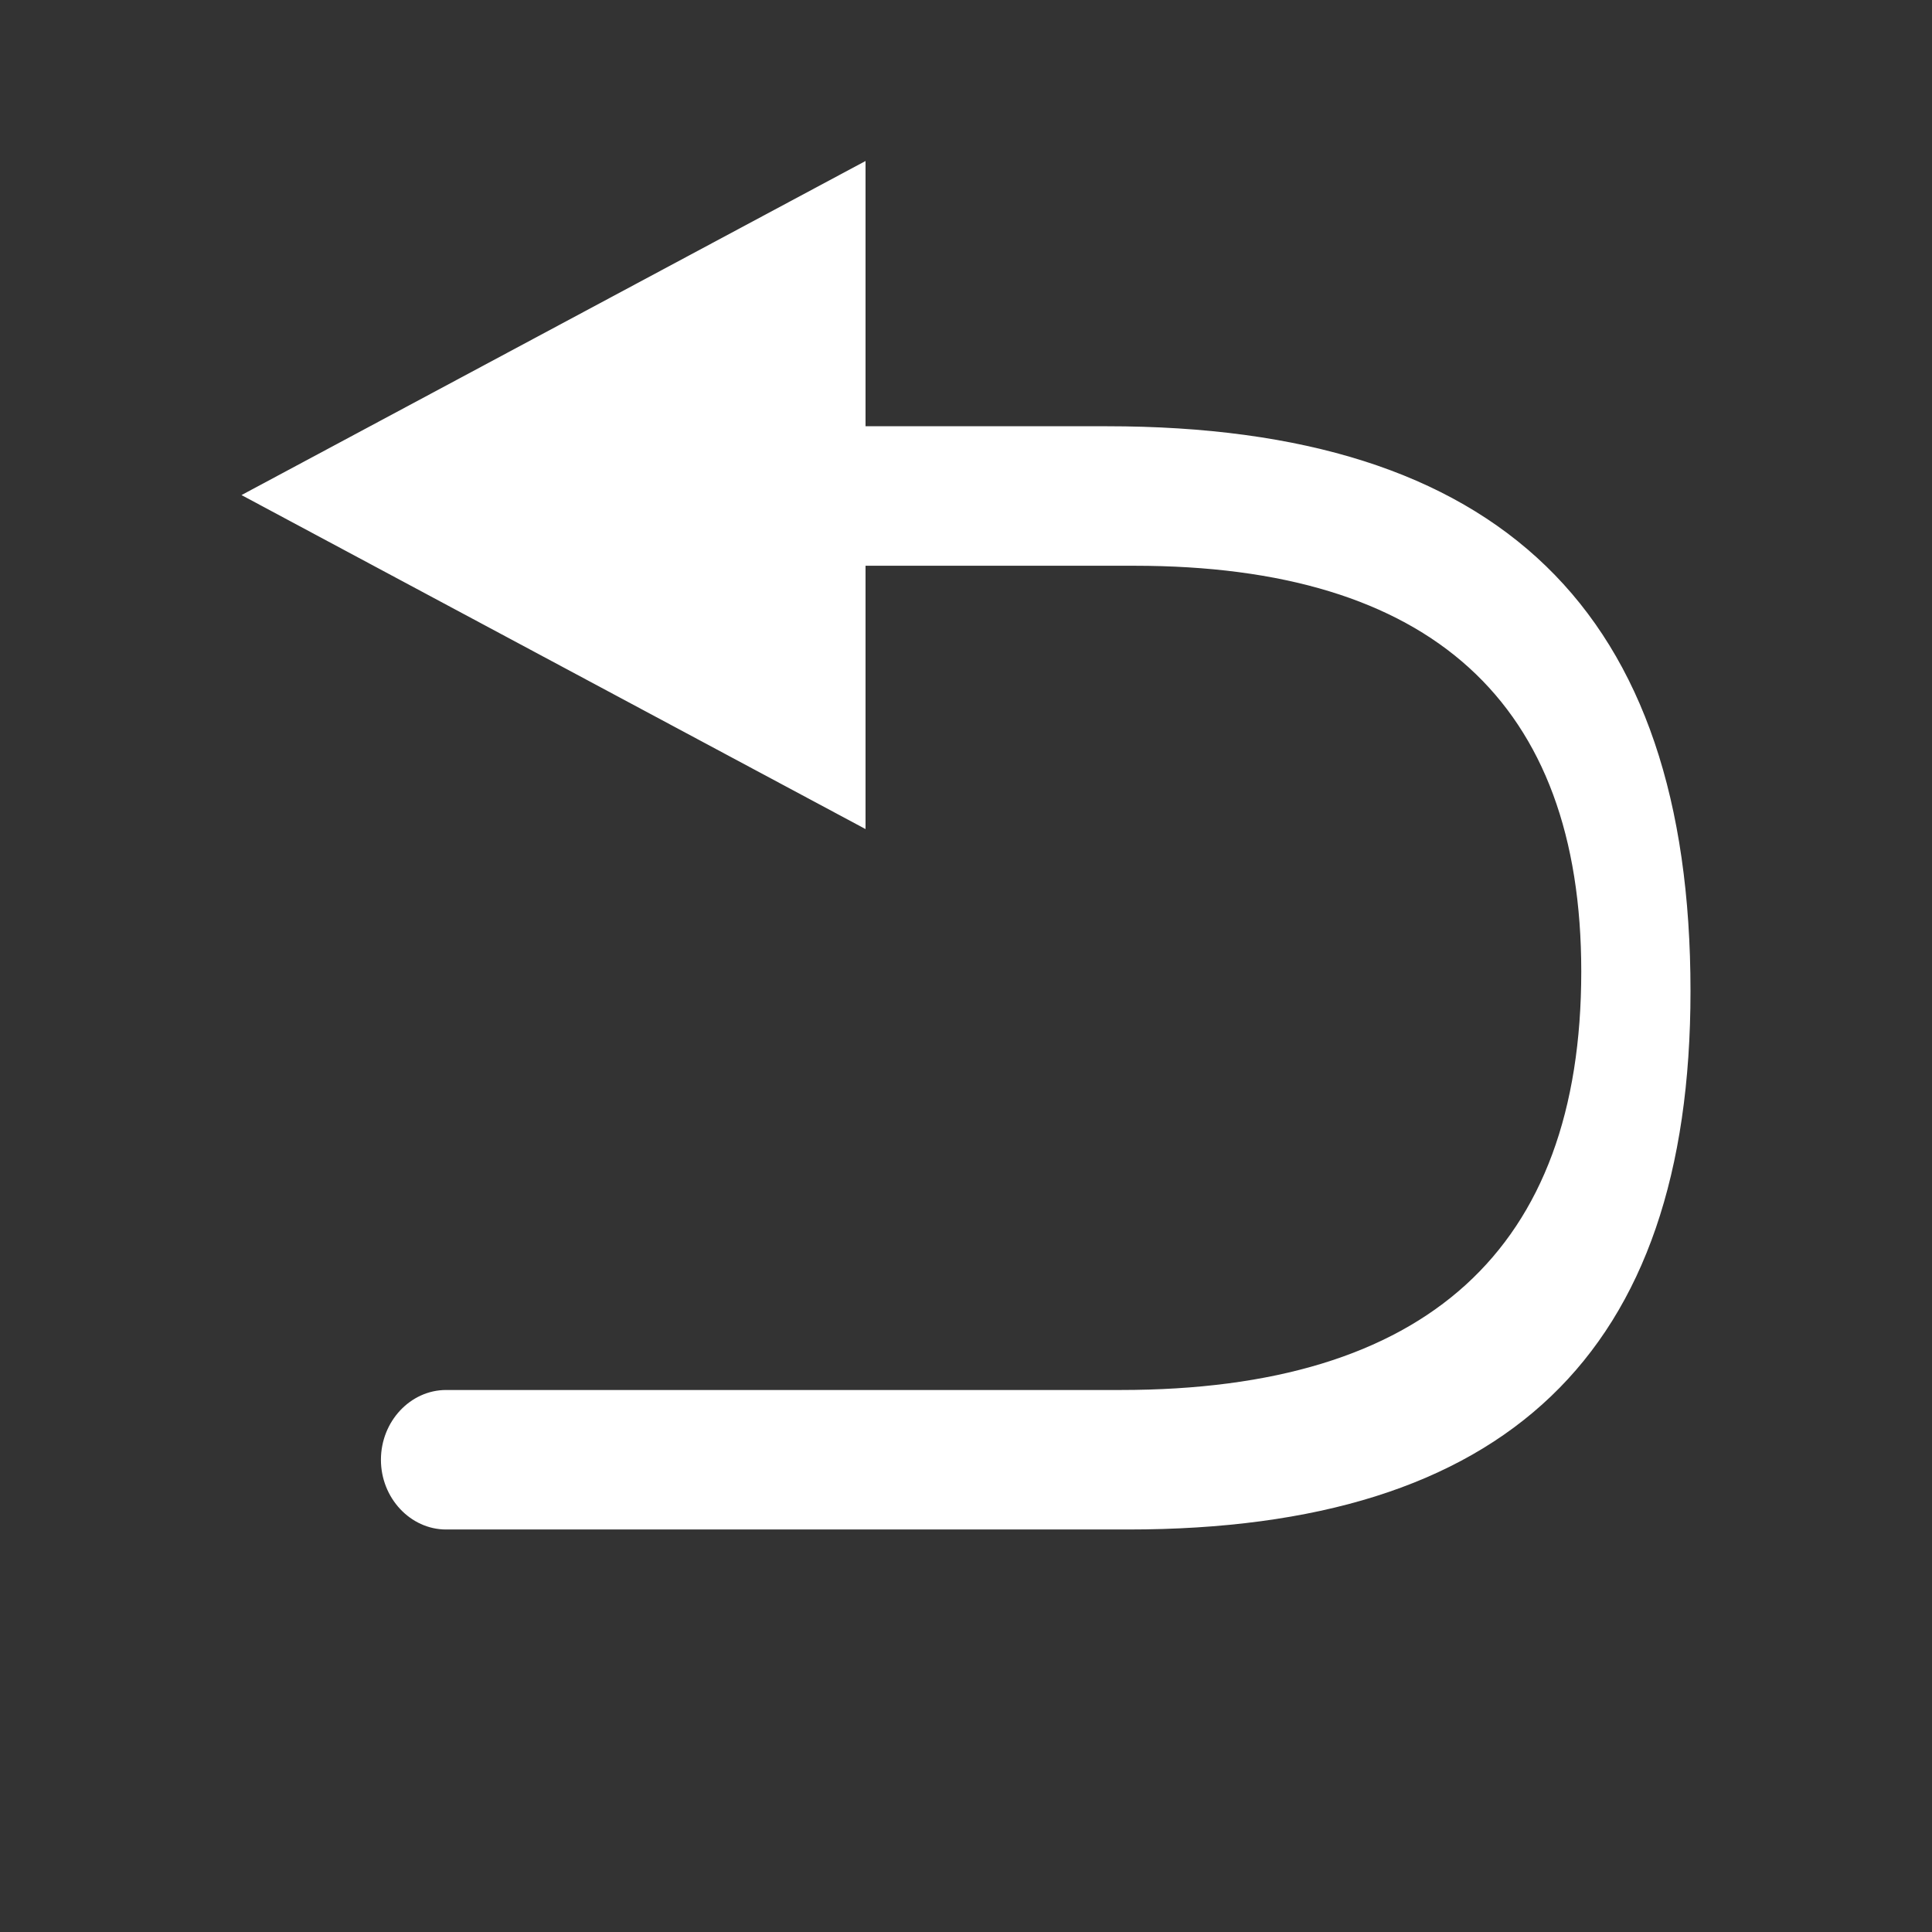 <?xml version="1.0" standalone="no"?><!DOCTYPE svg PUBLIC "-//W3C//DTD SVG 1.1//EN" "http://www.w3.org/Graphics/SVG/1.1/DTD/svg11.dtd"><svg class="icon" width="48px" height="48.00px" viewBox="0 0 1024 1024" version="1.1" xmlns="http://www.w3.org/2000/svg"><rect x="0" y="0" width="1024" height="1024" fill="#333333" stroke="none"/><path d="M586.667 225.92h-127.915V85.333L128 262.4l330.752 177.024V299.861h142.507c157.099 0 236.843 72.363 236.843 215.04 0 147.371-82.176 221.824-244.139 221.824H236.459c-18.944 0-34.56 16.64-34.56 36.992 0 20.267 15.616 36.949 34.56 36.949h361.387C798.251 810.667 896 717.483 896 525.312c0-201.515-101.163-299.392-309.333-299.392z" fill="#FFFFFF" /></svg>